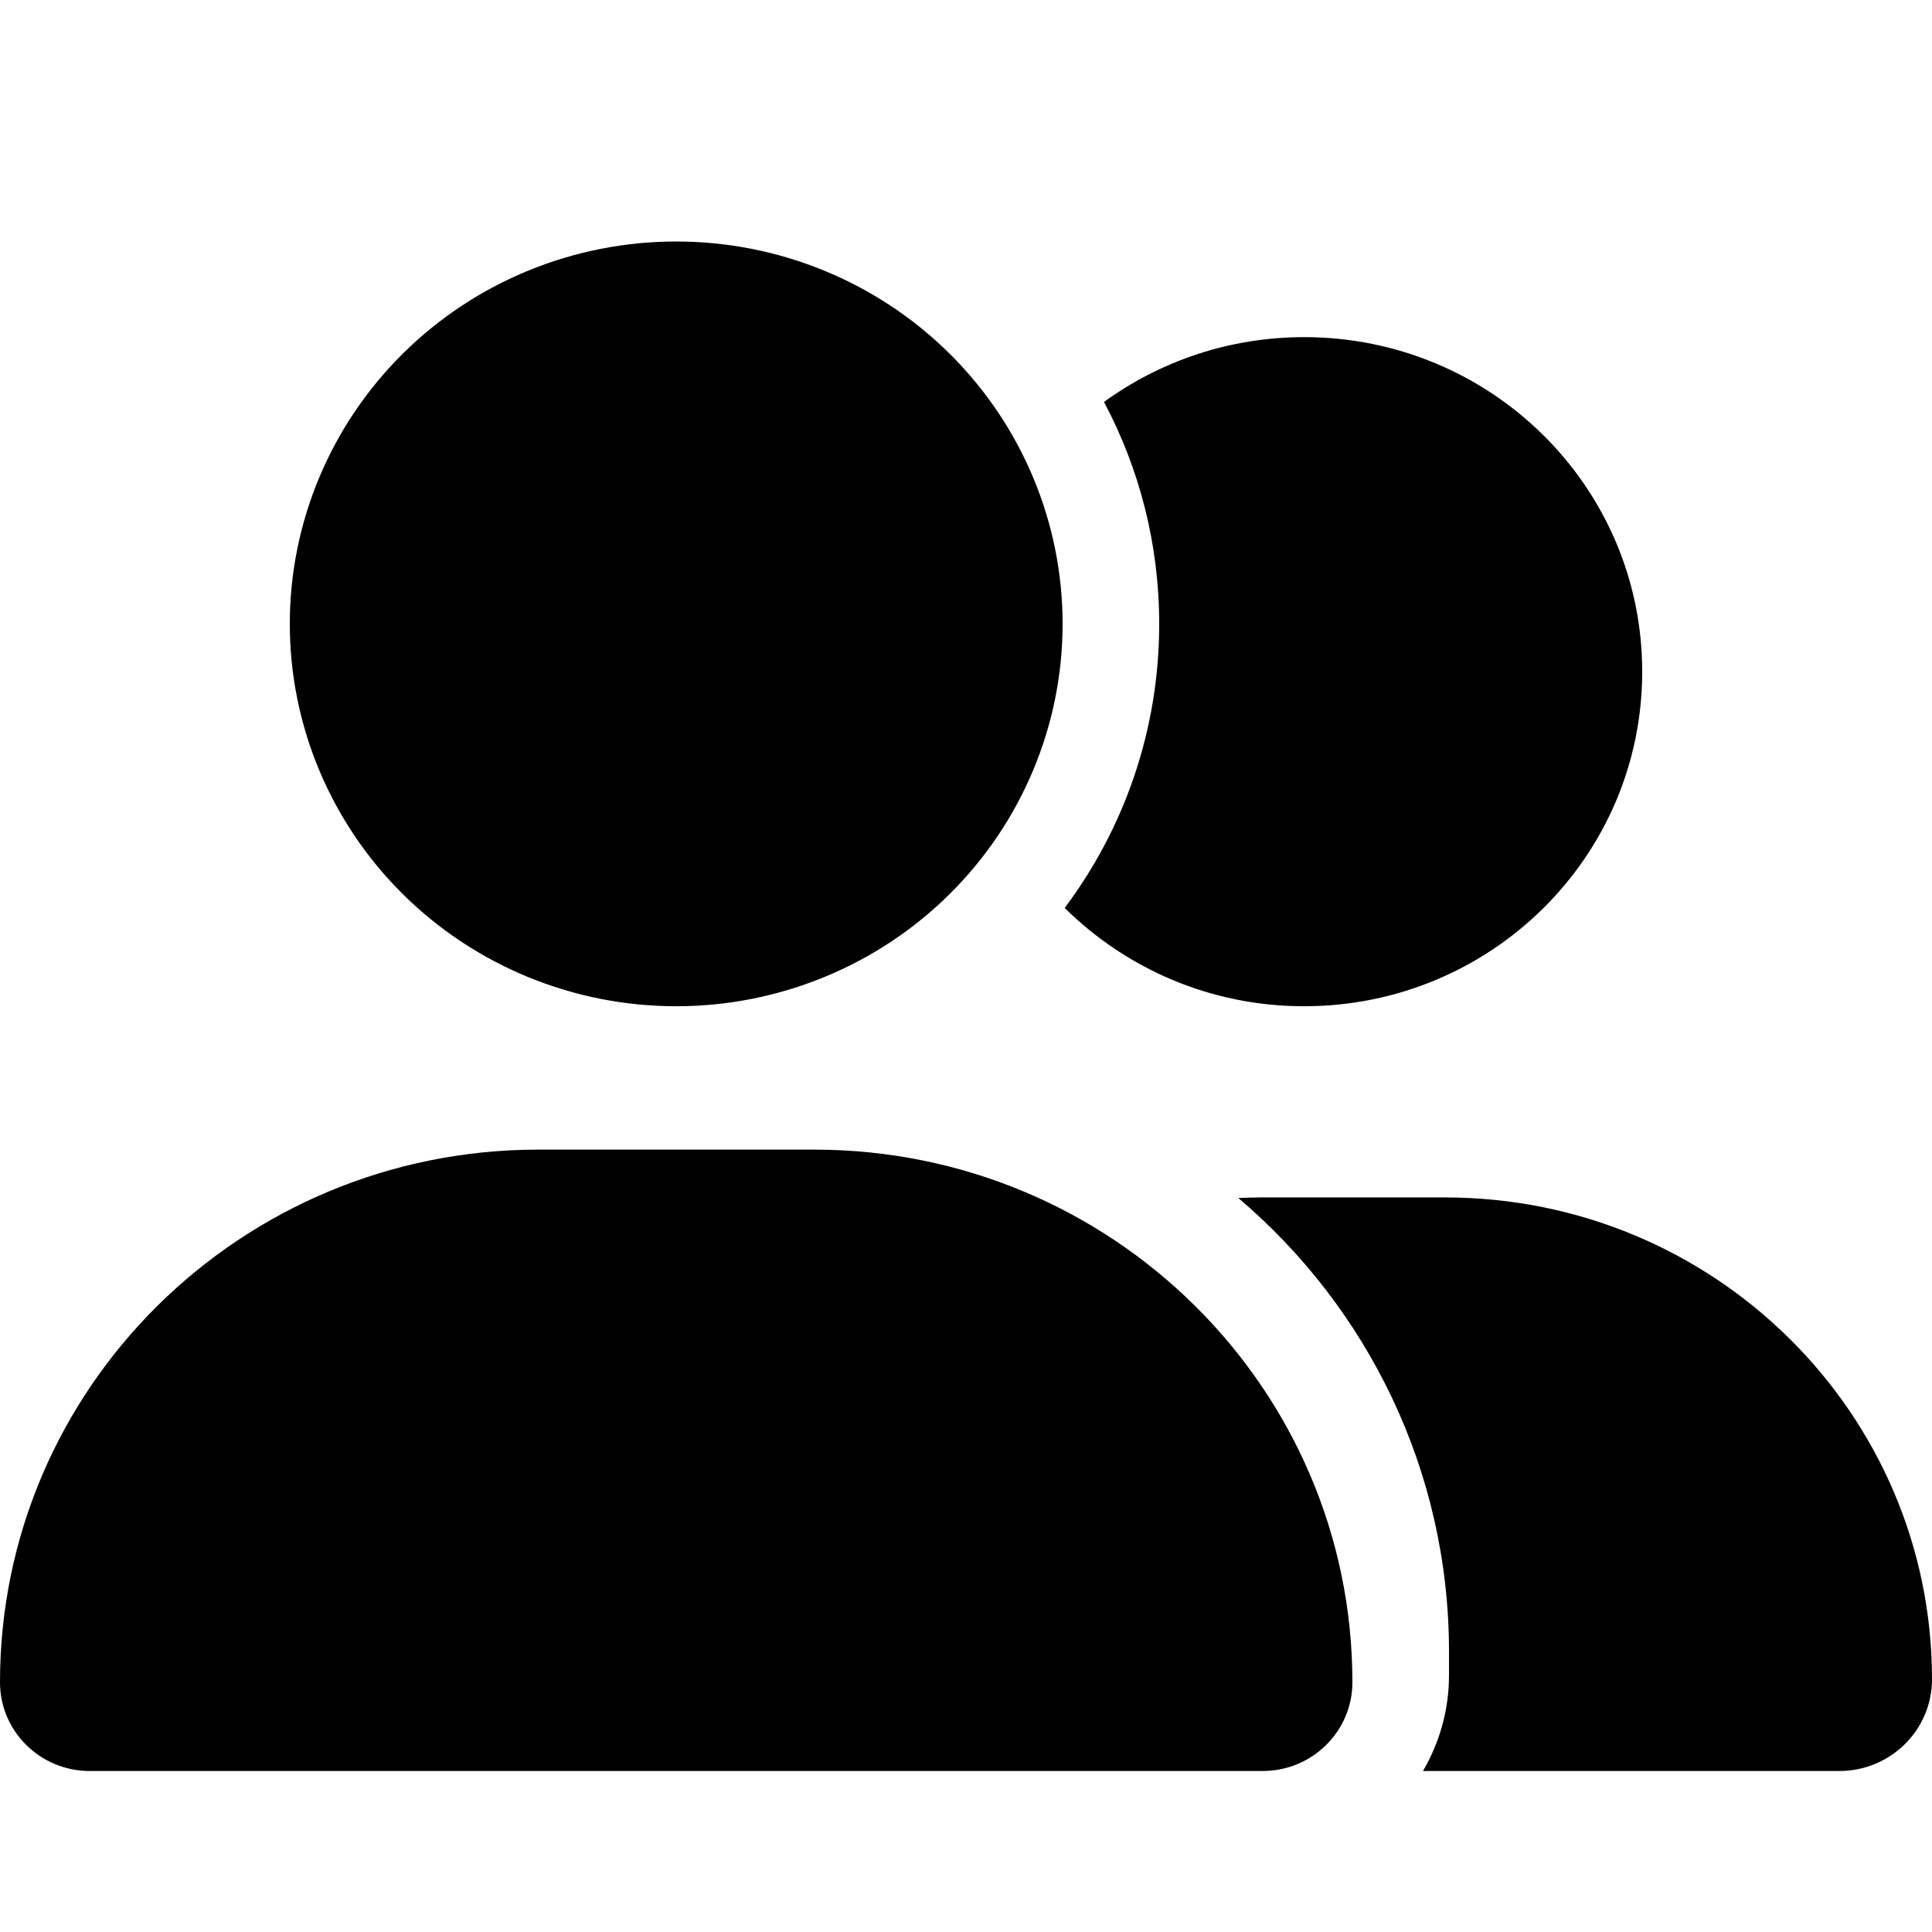 <?xml version="1.0" encoding="UTF-8"?>
<svg width="24px" height="24px" viewBox="0 0 24 24" version="1.1" xmlns="http://www.w3.org/2000/svg" xmlns:xlink="http://www.w3.org/1999/xlink">
    <!-- Generator: Sketch 61.2 (89653) - https://sketch.com -->
    <title>ic_history_small</title>
    <desc>Created with Sketch.</desc>
    <g id="icons" stroke="none" stroke-width="1" fill="none" fill-rule="evenodd">
        <g id="ic_history" transform="translate(0, 3)" fill="#000000" fill-rule="nonzero">
            <path d="M3.6,4.75 C3.6,3.49 4.106,2.282 5.006,1.391 C5.906,0.5 7.127,0 8.4,0 C9.673,0 10.894,0.5 11.794,1.391 C12.694,2.282 13.2,3.49 13.2,4.75 C13.2,6.01 12.694,7.218 11.794,8.109 C10.894,9 9.673,9.5 8.4,9.5 C7.127,9.5 5.906,9 5.006,8.109 C4.106,7.218 3.6,6.01 3.6,4.75 Z M0,17.898 C0,14.243 2.993,11.281 6.686,11.281 L10.114,11.281 C13.807,11.281 16.8,14.243 16.8,17.898 C16.8,18.506 16.301,19 15.686,19 L1.114,19 C0.499,19 0,18.506 0,17.898 Z M22.849,19 L17.677,19 C17.88,18.651 18,18.247 18,17.812 L18,17.516 C18,15.263 16.984,13.241 15.383,11.882 C15.473,11.879 15.559,11.875 15.649,11.875 L17.951,11.875 C21.293,11.875 24,14.554 24,17.861 C24,18.492 23.483,19 22.849,19 Z M16.2,9.5 C15.037,9.5 13.988,9.032 13.226,8.279 C13.965,7.292 14.4,6.071 14.4,4.75 C14.4,3.755 14.152,2.817 13.714,1.993 C14.411,1.488 15.27,1.188 16.2,1.188 C18.521,1.188 20.4,3.047 20.4,5.344 C20.4,7.641 18.521,9.5 16.2,9.5 Z" id="Shape"></path>
        </g>
    </g>
</svg>